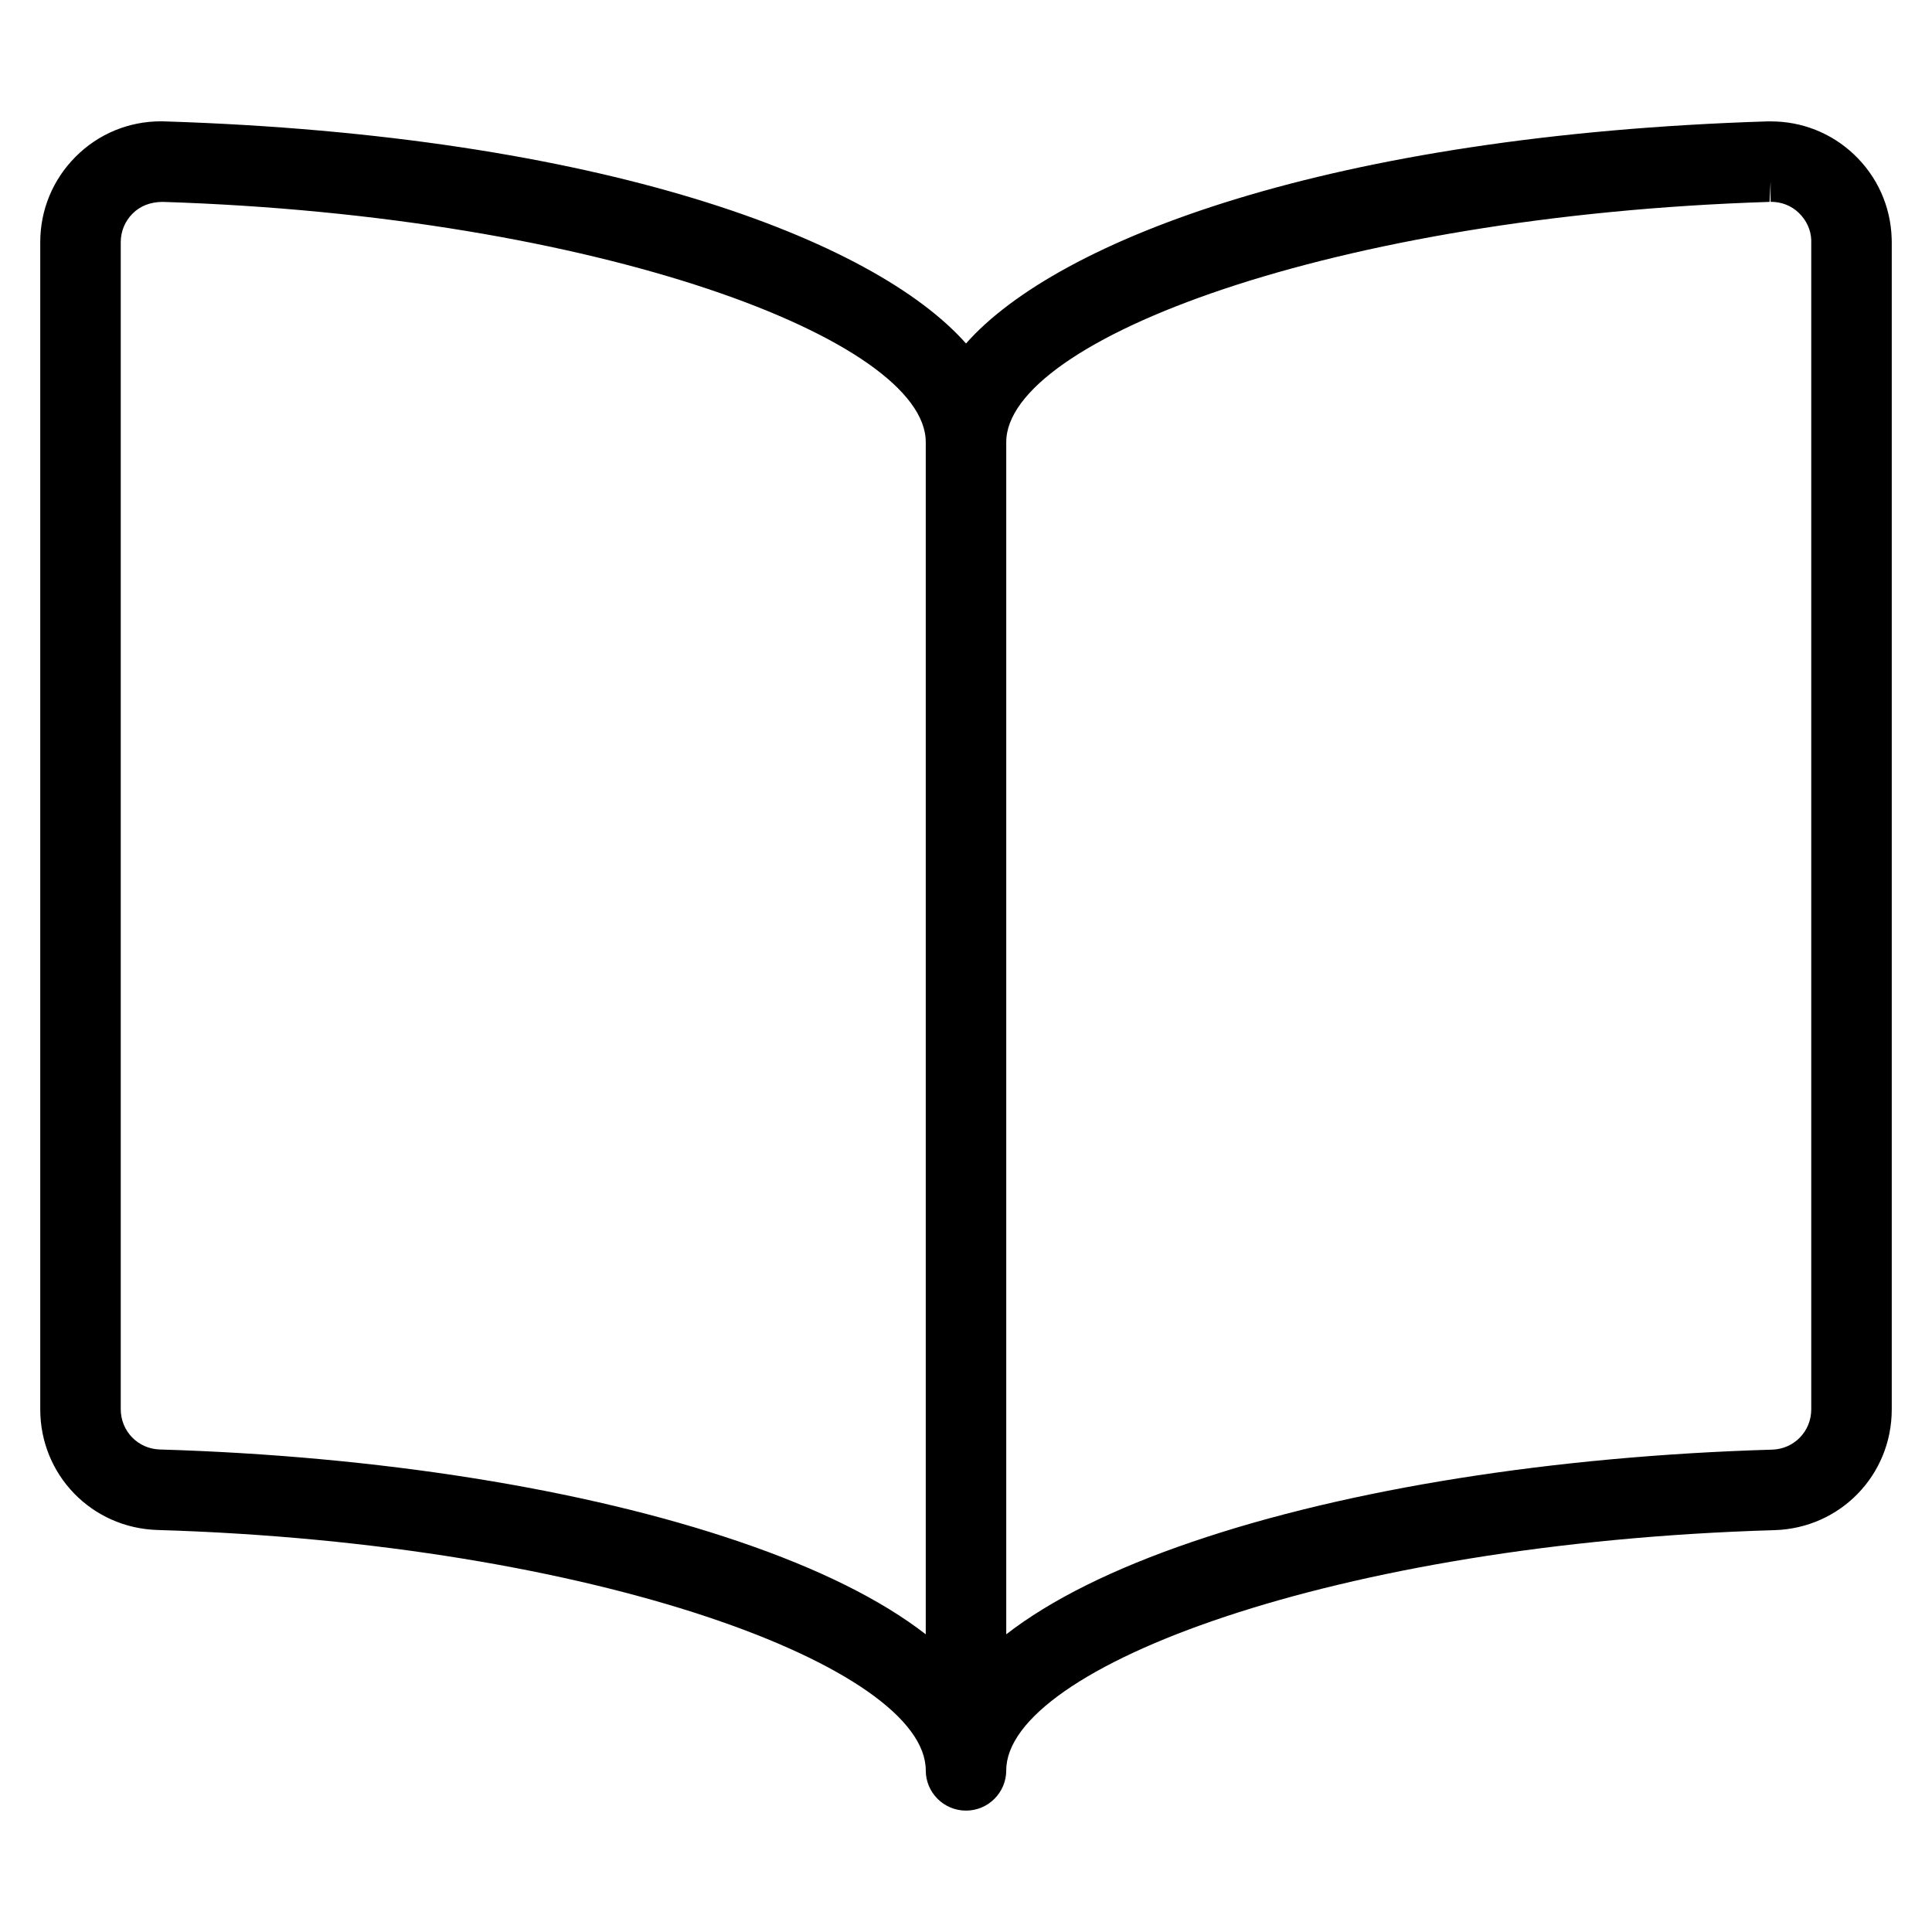 <?xml version="1.0" encoding="utf-8"?>
<!-- Generator: Adobe Illustrator 22.1.0, SVG Export Plug-In . SVG Version: 6.00 Build 0)  -->
<svg version="1.1" id="Layer_1" xmlns="http://www.w3.org/2000/svg" xmlns:xlink="http://www.w3.org/1999/xlink" x="0px" y="0px"
	 viewBox="0 0 24 24" style="enable-background:new 0 0 24 24;" xml:space="preserve">
<g>
	<title>book-open</title>
	<path d="M12,22.492c-0.276,0-0.5-0.224-0.5-0.5c0-1.275-4.082-2.823-9.545-2.986c-0.816-0.025-1.456-0.684-1.455-1.5V3.008
		c0-0.4,0.156-0.777,0.439-1.061c0.283-0.284,0.66-0.44,1.061-0.44l0.045,0.001C7.464,1.679,10.858,2.974,12,4.267
		c1.142-1.293,4.536-2.588,9.952-2.759L22,1.508c0.383,0,0.747,0.144,1.026,0.406c0.292,0.274,0.46,0.646,0.473,1.046L23.5,3.003
		v14.505c0,0.816-0.639,1.475-1.455,1.5c-5.463,0.16-9.545,1.708-9.545,2.984C12.5,22.268,12.276,22.492,12,22.492z M2.02,2.508
		c-0.152,0.001-0.278,0.05-0.374,0.146C1.552,2.749,1.5,2.874,1.5,3.008v14.498c0,0.272,0.213,0.492,0.485,0.5
		c2.714,0.081,5.272,0.488,7.201,1.146c0.987,0.336,1.762,0.722,2.314,1.15V5.492C11.5,4.225,7.446,2.68,2.02,2.508z M21.982,2.508
		C16.556,2.679,12.5,4.225,12.5,5.492v14.81c0.552-0.428,1.327-0.814,2.314-1.15c1.931-0.658,4.488-1.064,7.201-1.144
		c0.272-0.008,0.485-0.228,0.485-0.5l0-14.527c-0.004-0.124-0.06-0.247-0.157-0.339c-0.094-0.089-0.214-0.135-0.348-0.135v-0.25
		L21.982,2.508z"/>
</g>
</svg>
